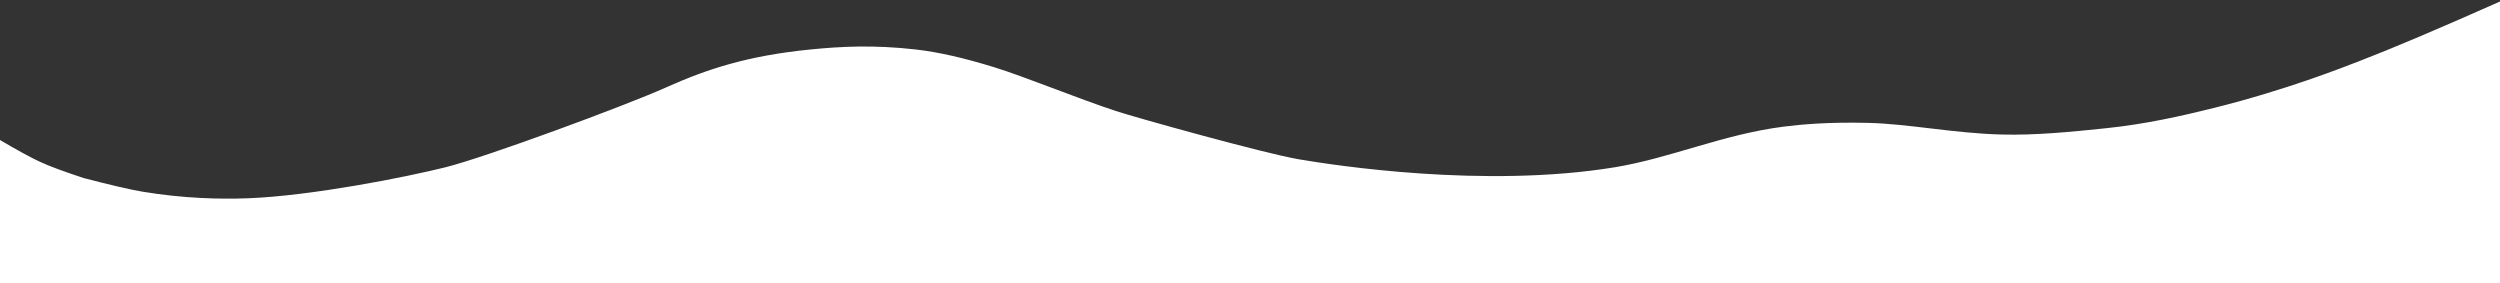 <?xml version="1.0" encoding="UTF-8"?>
<svg width="1440px" height="163px" viewBox="0 0 1440 163" version="1.1" xmlns="http://www.w3.org/2000/svg" xmlns:xlink="http://www.w3.org/1999/xlink">
    <rect x="0" y="0" width="1440" height="163" fill="#333333" stroke="none"/>
    <!-- Generator: Sketch 59 (86127) - https://sketch.com -->
    <title>Path 2</title>
    <desc>Created with Sketch.</desc>
    <g id="Page-1" stroke="none" stroke-width="1" fill="none" fill-rule="evenodd">
        <g id="Locations---Desktop" transform="translate(0, -658)" fill="#FFFFFF">
            <path d="M-0.326,822 L1440.296,821.645 L1440.296,658.74 C1404.537,674.628 1377.393,686.129 1358.864,693.244 C1349.554,696.819 1317.295,709.655 1275.7,720.05 C1256.334,724.89 1235.598,729.533 1213.03,731.865 C1193.455,733.888 1172.603,736.016 1152.856,735.486 C1124.861,734.734 1099.631,729.355 1076.189,728.785 C1052.747,728.215 1037.271,729.694 1027.398,730.946 C992.417,735.384 962.138,749.119 929.886,754.383 C854.881,766.624 768.289,753.185 748.192,749.766 C728.095,746.348 653.859,725.616 642.695,721.929 C620.31,714.535 589.93,702.039 572.569,696.701 C555.209,691.364 540.679,688.009 527.468,686.503 C503.326,683.753 484.36,684.75 466.757,686.503 C430.157,690.15 406.838,697.965 383.609,708.383 C360.381,718.801 279.664,748.606 256.481,754.383 C233.298,760.159 179.237,770.825 142.822,772.205 C126.673,772.816 105.449,772.303 82.297,768.443 C75.115,767.246 63.763,764.62 48.242,760.568 C36.774,756.81 28.324,753.669 22.892,751.144 C17.461,748.619 9.721,744.388 -0.326,738.453 L-0.326,822 Z" id="Path-2"></path>
        </g>
    </g>
</svg>